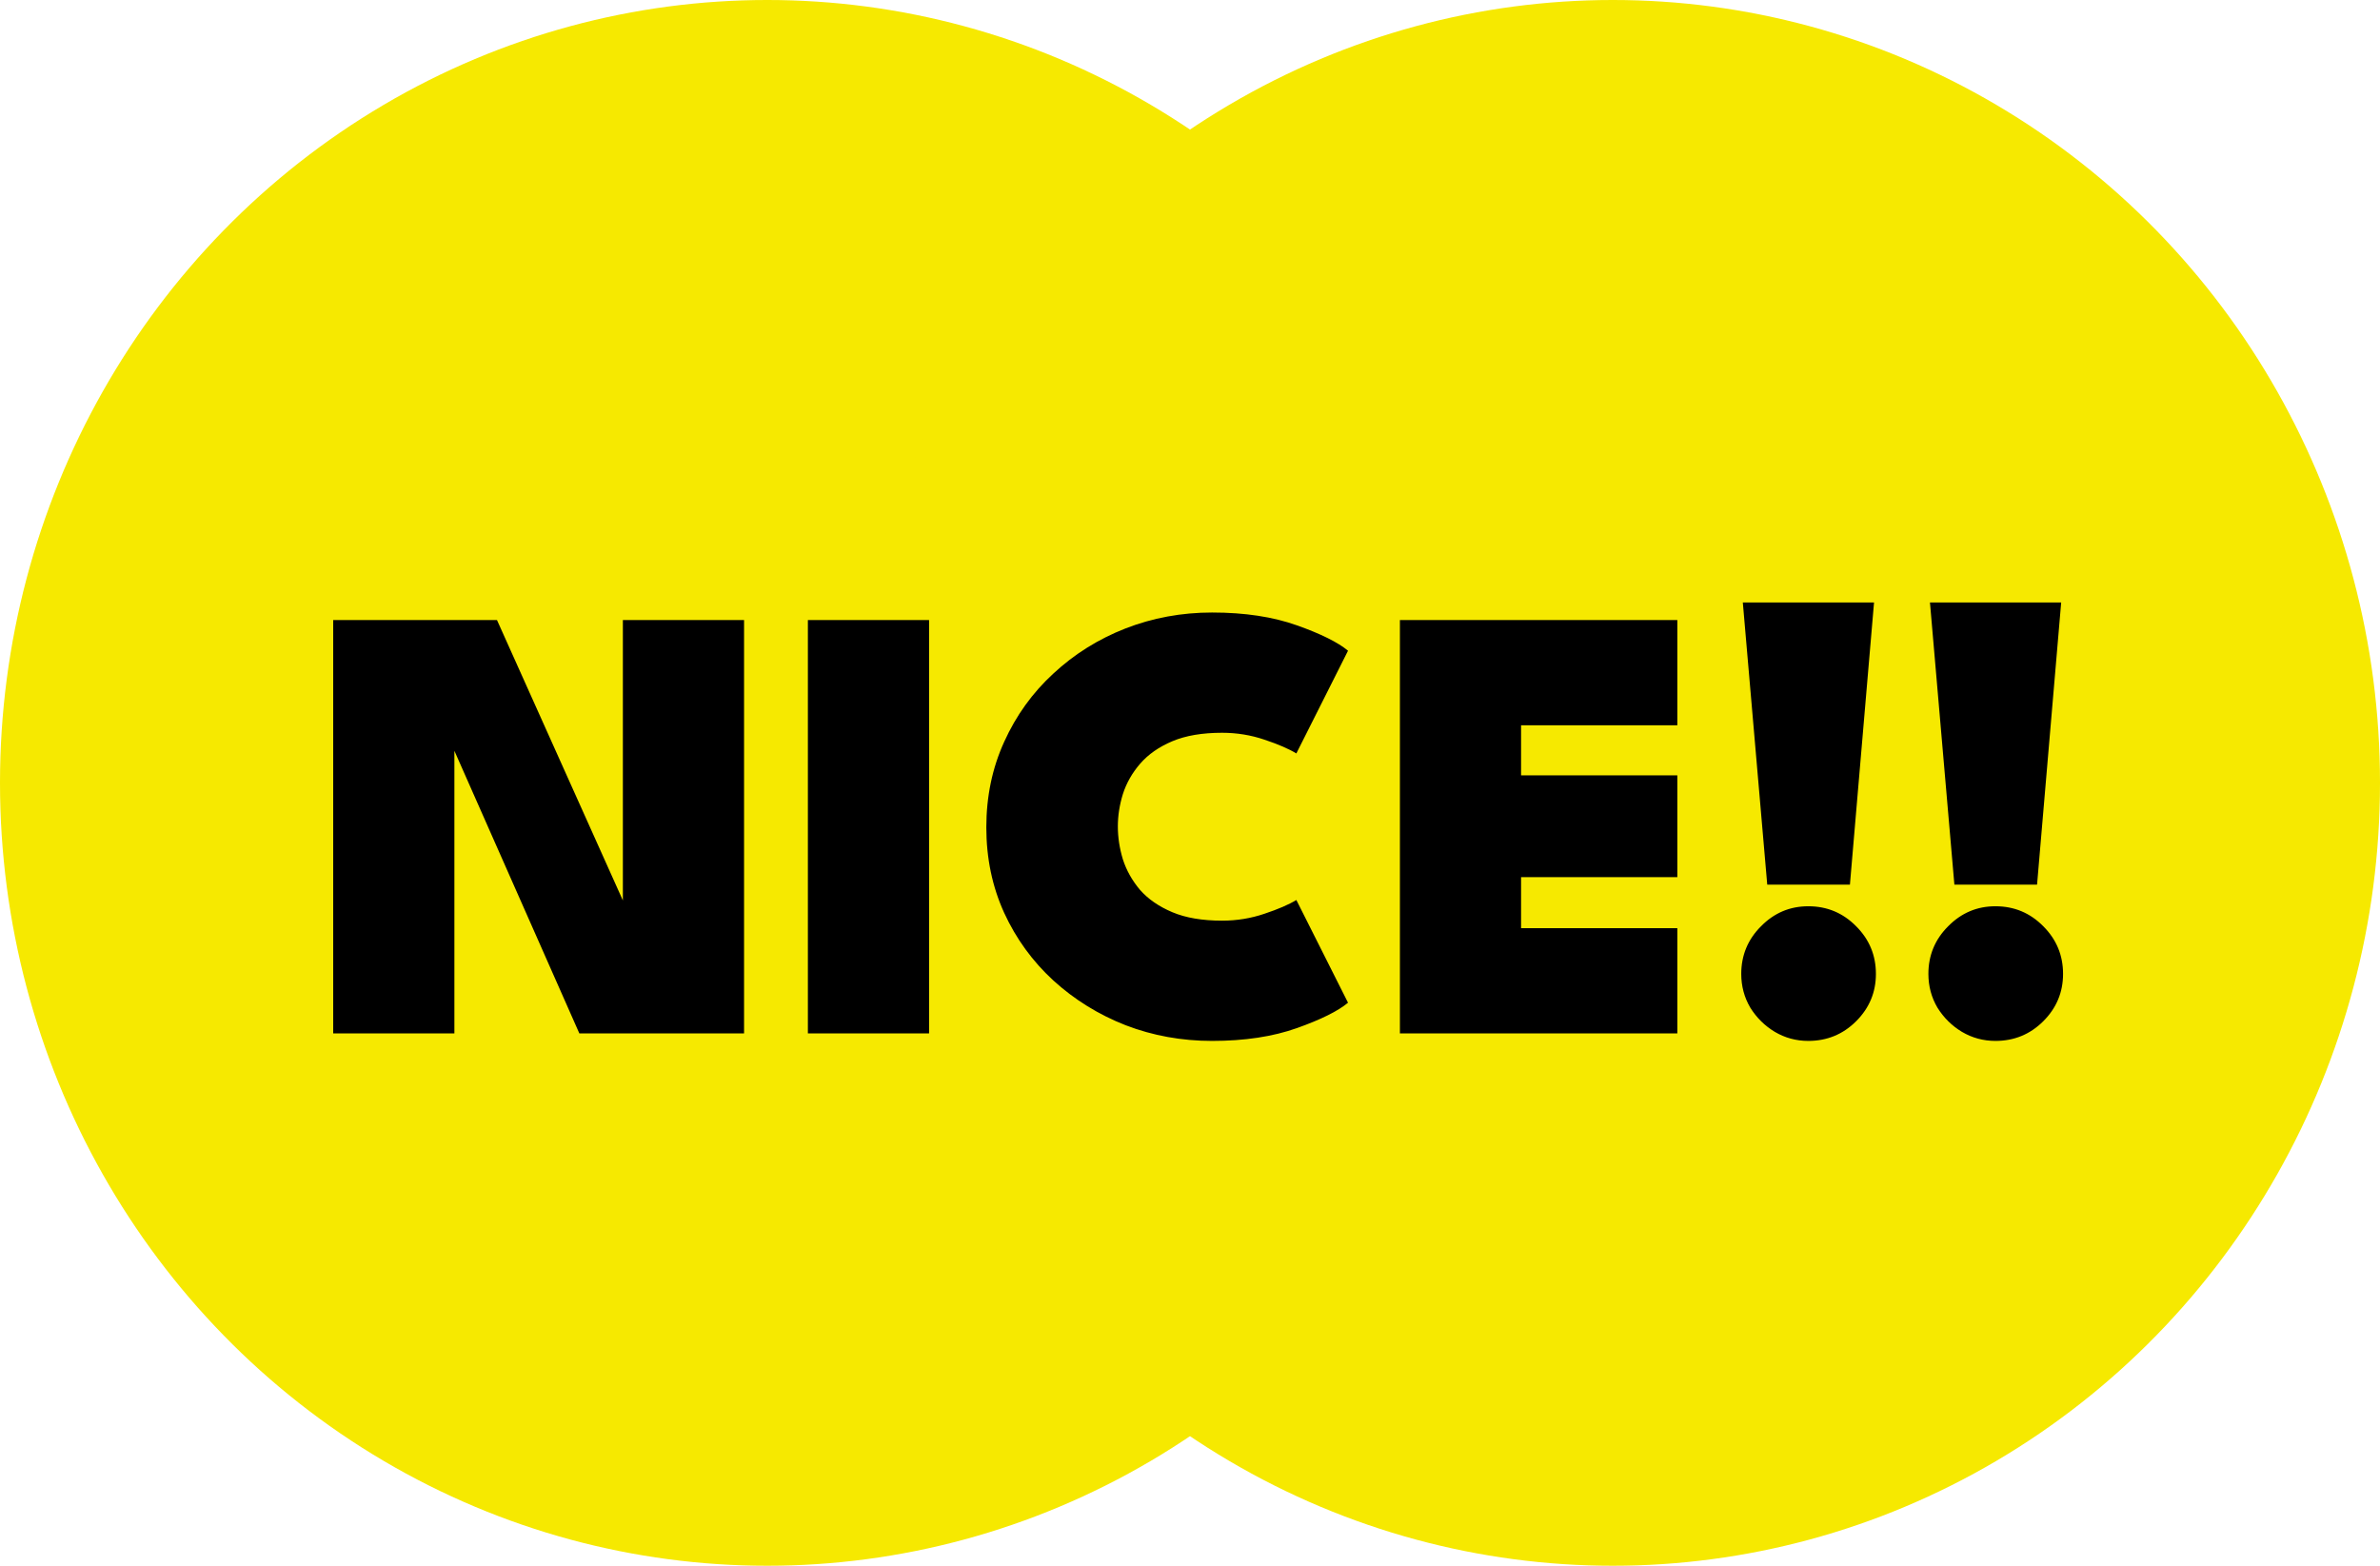 <svg width="76" height="50" viewBox="0 0 76 50" fill="none" xmlns="http://www.w3.org/2000/svg">
<ellipse cx="24.5" cy="25" rx="24.5" ry="25" fill="#F6E900"/>
<ellipse cx="51.5" cy="25" rx="24.5" ry="25" fill="#F6E900"/>
<path d="M14.22 23.32L14.51 23.37V33H10.64V19.8H15.87L20.18 29.4L19.89 29.46V19.8H23.76V33H18.5L14.22 23.32ZM25.798 19.8H29.668V33H25.798V19.8ZM39.026 29.4C39.493 29.4 39.943 29.327 40.376 29.18C40.816 29.033 41.156 28.887 41.396 28.74L43.046 32.02C42.726 32.287 42.183 32.557 41.416 32.83C40.649 33.103 39.746 33.24 38.706 33.24C37.733 33.24 36.813 33.073 35.946 32.74C35.079 32.4 34.309 31.923 33.636 31.31C32.969 30.697 32.446 29.977 32.066 29.15C31.686 28.317 31.496 27.407 31.496 26.42C31.496 25.433 31.686 24.523 32.066 23.69C32.446 22.85 32.969 22.123 33.636 21.51C34.303 20.89 35.069 20.41 35.936 20.07C36.809 19.73 37.733 19.56 38.706 19.56C39.746 19.56 40.649 19.697 41.416 19.97C42.183 20.243 42.726 20.513 43.046 20.78L41.396 24.06C41.156 23.913 40.816 23.767 40.376 23.62C39.943 23.473 39.493 23.4 39.026 23.4C38.393 23.4 37.863 23.49 37.436 23.67C37.009 23.85 36.666 24.09 36.406 24.39C36.153 24.683 35.969 25.007 35.856 25.36C35.749 25.707 35.696 26.05 35.696 26.39C35.696 26.737 35.749 27.087 35.856 27.44C35.969 27.793 36.153 28.12 36.406 28.42C36.666 28.713 37.009 28.95 37.436 29.13C37.863 29.31 38.393 29.4 39.026 29.4ZM44.703 19.8H53.562V23.16H48.572V24.76H53.562V28.01H48.572V29.64H53.562V33H44.703V19.8ZM56.433 28.25L55.653 19.24H59.843L59.073 28.25H56.433ZM57.743 33.24C57.356 33.24 56.999 33.143 56.673 32.95C56.353 32.757 56.093 32.5 55.893 32.18C55.7 31.853 55.603 31.493 55.603 31.1C55.603 30.507 55.813 30 56.233 29.58C56.653 29.153 57.156 28.94 57.743 28.94C58.343 28.94 58.853 29.153 59.273 29.58C59.693 30 59.903 30.507 59.903 31.1C59.903 31.687 59.693 32.19 59.273 32.61C58.853 33.03 58.343 33.24 57.743 33.24ZM62.409 28.25L61.629 19.24H65.819L65.049 28.25H62.409ZM63.719 33.24C63.333 33.24 62.976 33.143 62.649 32.95C62.329 32.757 62.069 32.5 61.869 32.18C61.676 31.853 61.579 31.493 61.579 31.1C61.579 30.507 61.789 30 62.209 29.58C62.629 29.153 63.133 28.94 63.719 28.94C64.319 28.94 64.829 29.153 65.249 29.58C65.669 30 65.879 30.507 65.879 31.1C65.879 31.687 65.669 32.19 65.249 32.61C64.829 33.03 64.319 33.24 63.719 33.24Z" fill="black"/>
</svg>
